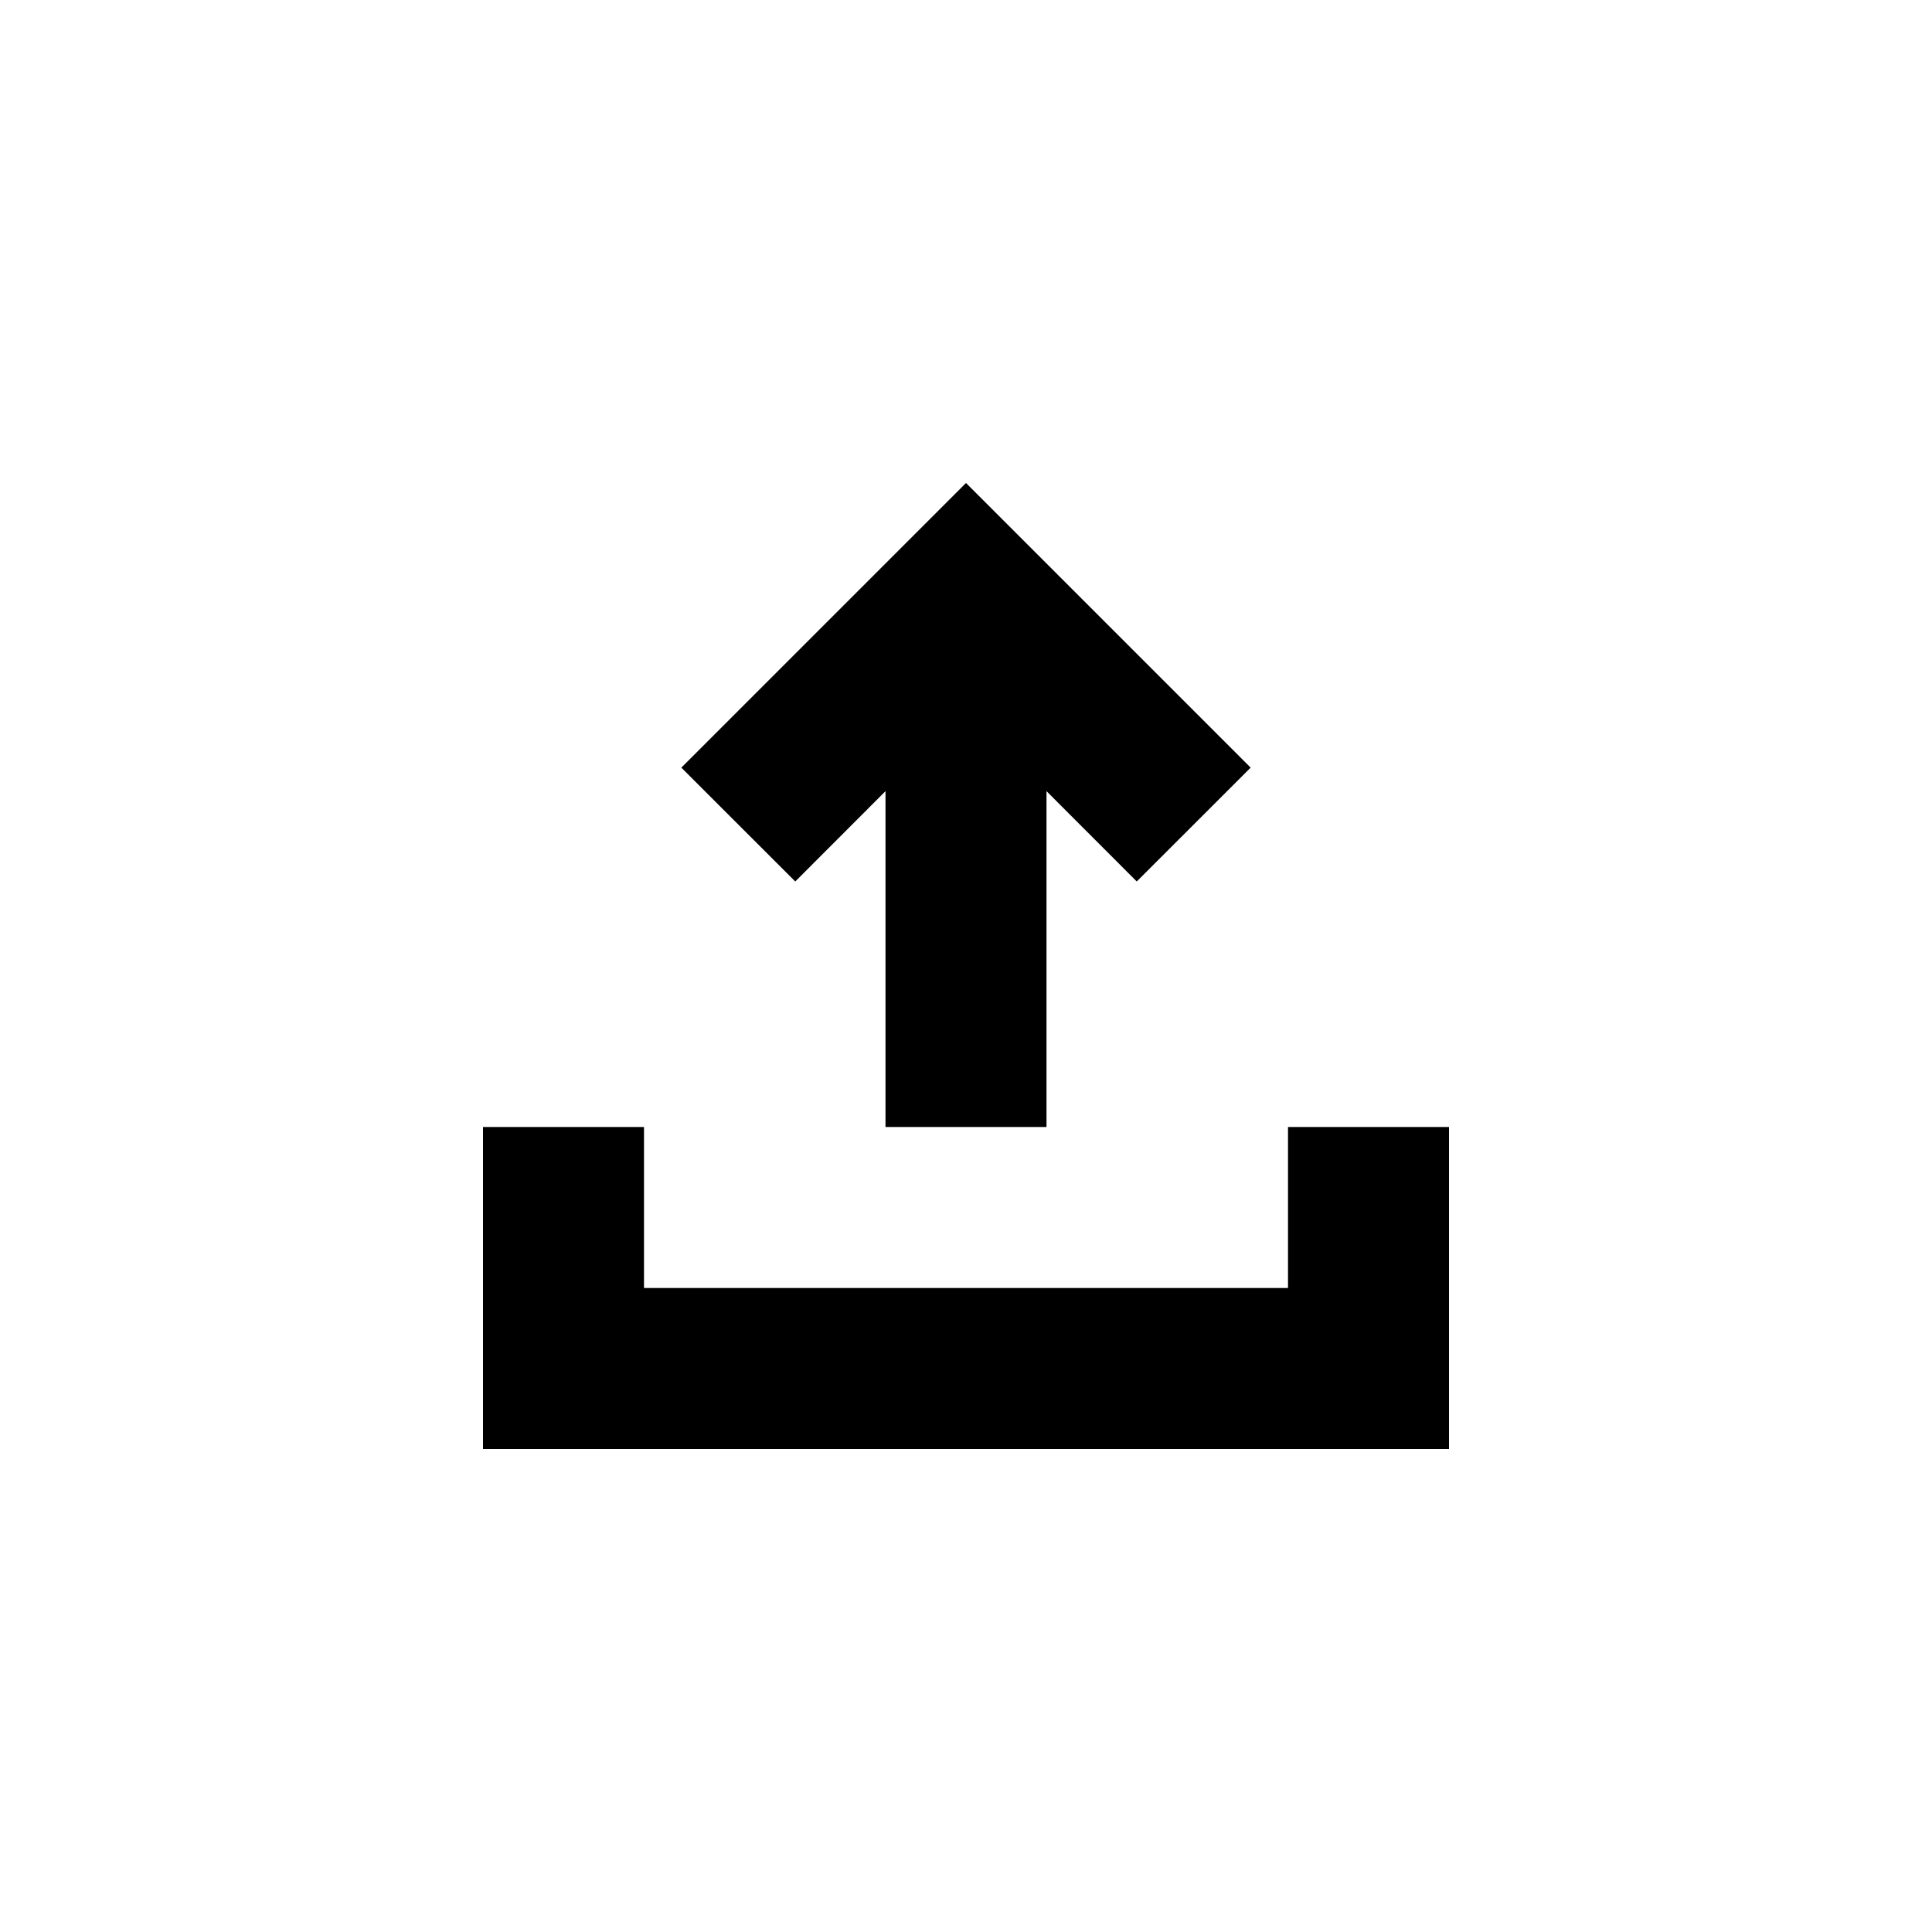 <svg width="24" height="24" viewBox="0 0 24 24" fill="none" xmlns="http://www.w3.org/2000/svg">
<path d="M8.464 9.536L9.879 10.95L11 9.828V14H13V9.828L14.121 10.95L15.536 9.536L12 6L8.464 9.536Z" fill="black"/>
<path d="M6 14V18L18 18L18 14H16V16L8 16L8 14H6Z" fill="black"/>
</svg>
